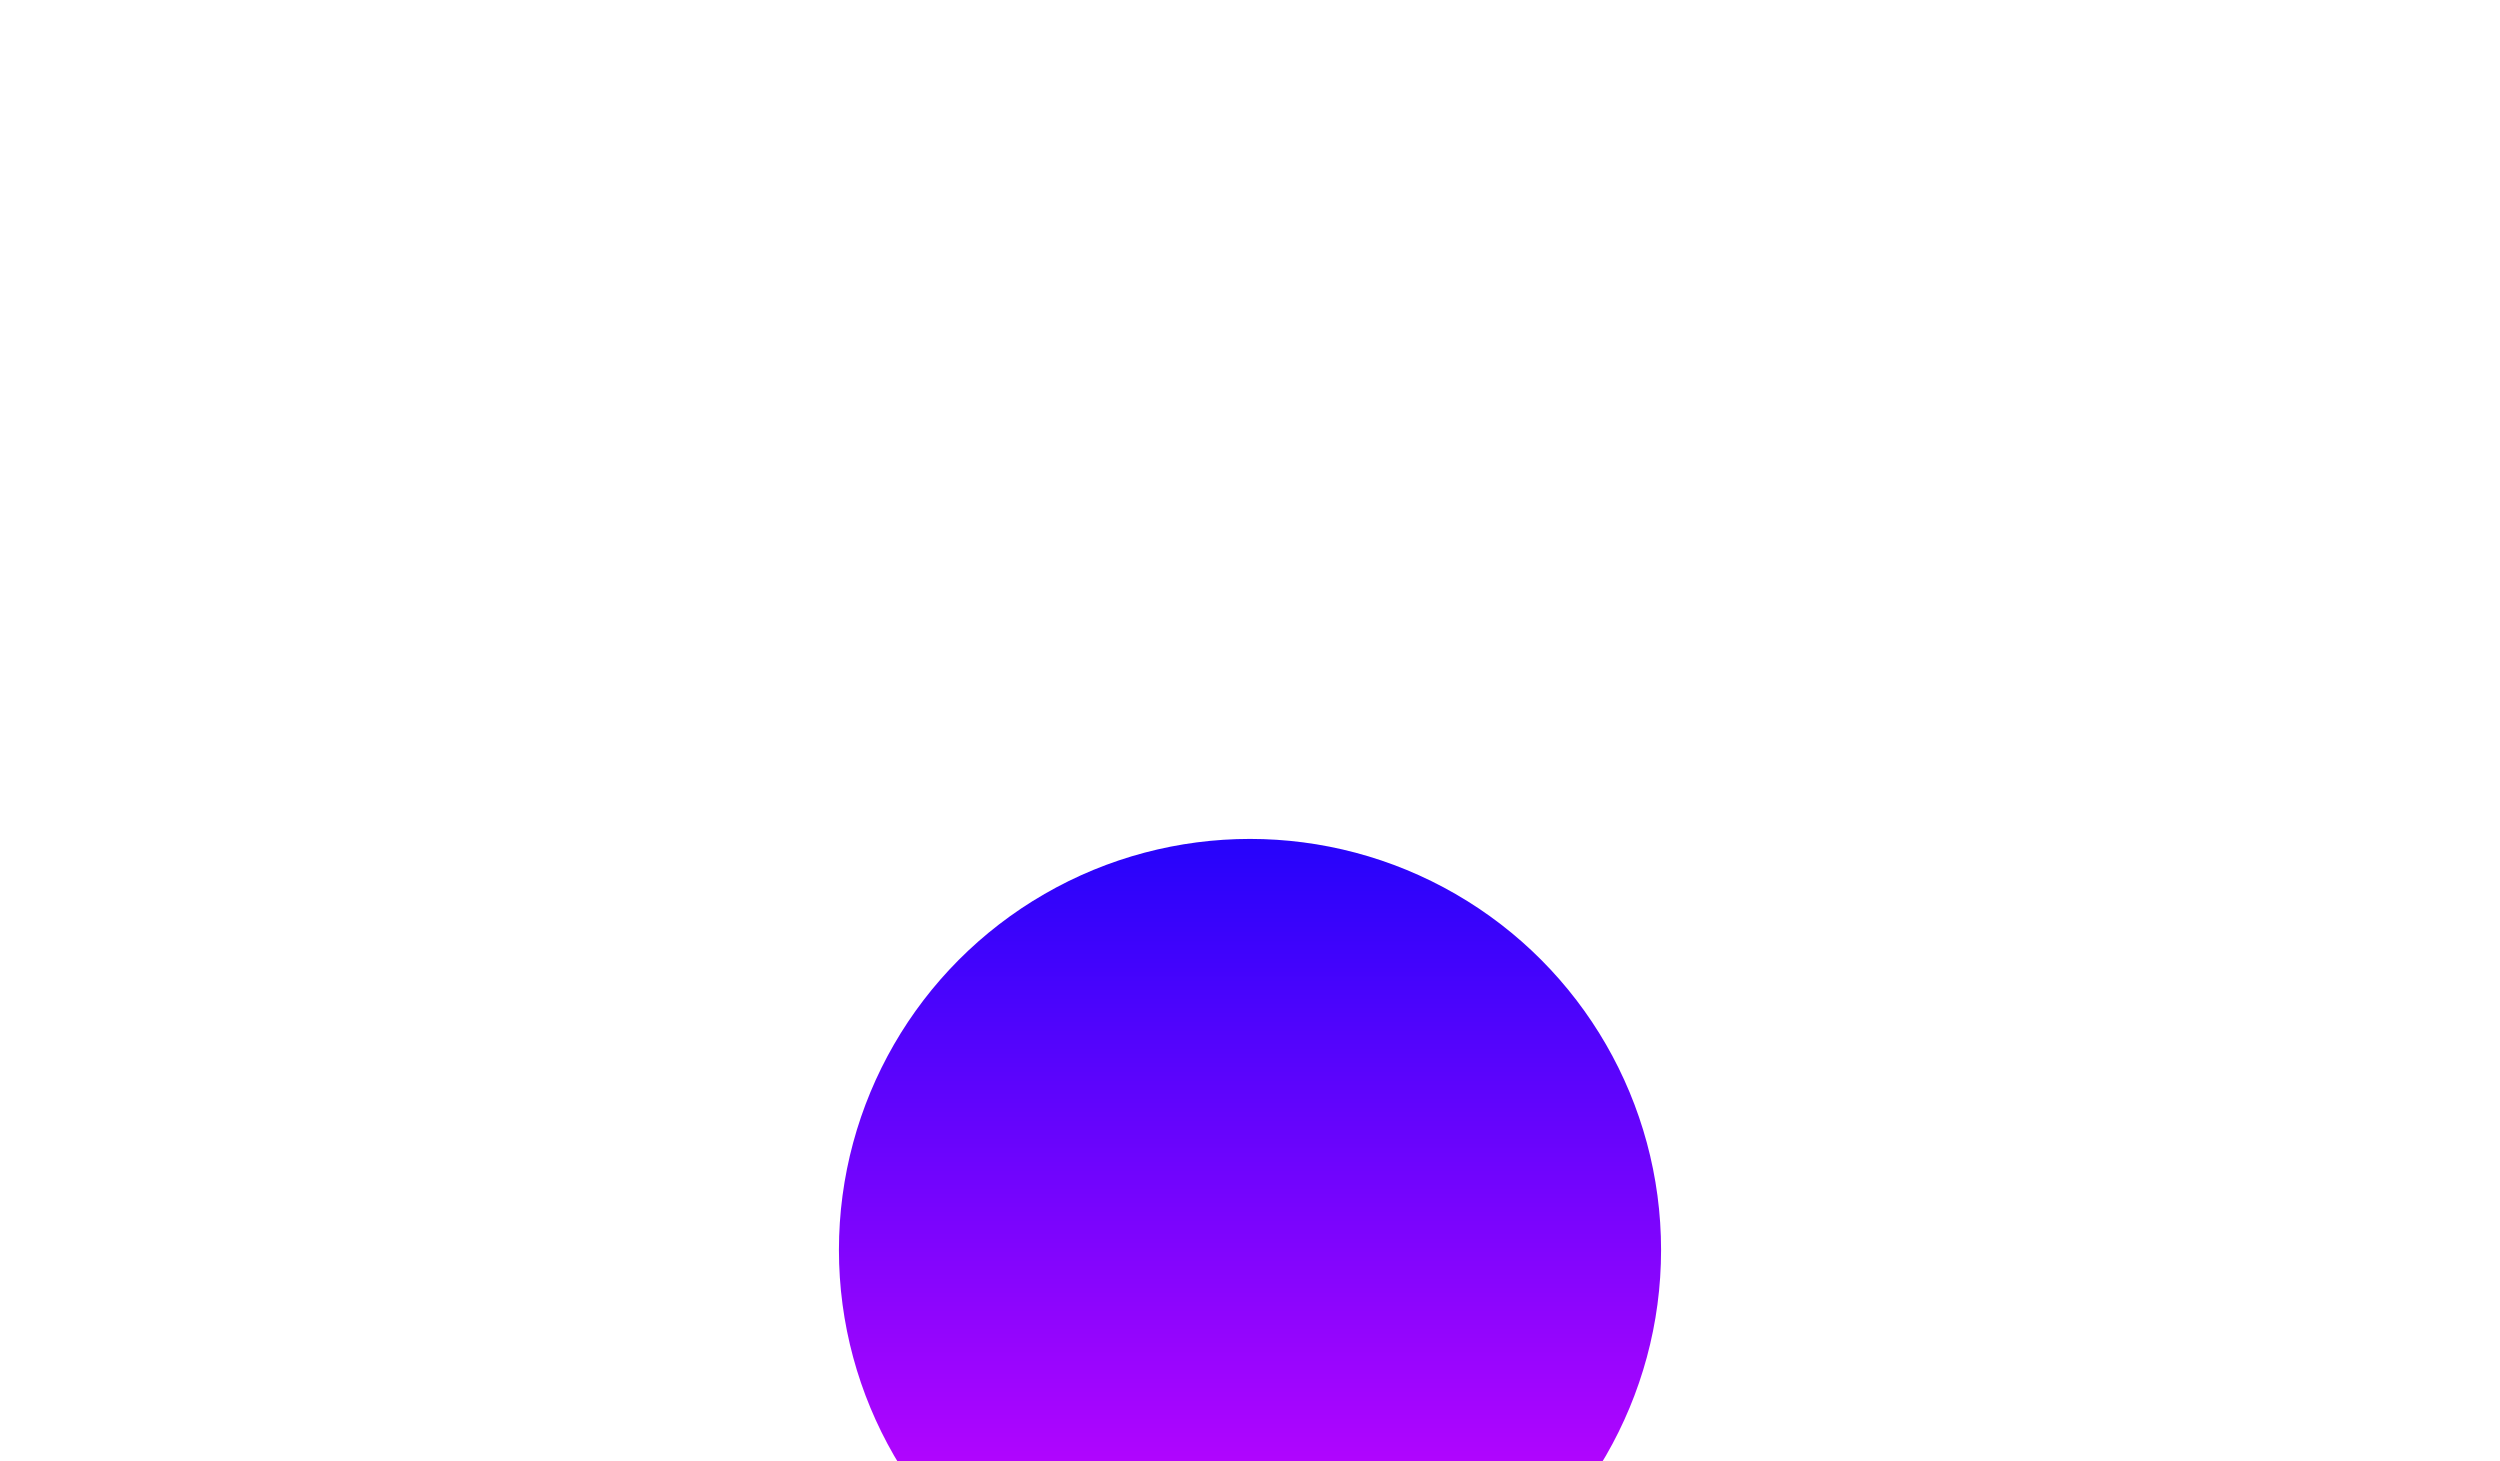 <svg width="1490" height="871" viewBox="0 0 1490 871" fill="none" xmlns="http://www.w3.org/2000/svg">
<g filter="url(#filter0_f_328_340)">
<circle cx="745" cy="745" r="245" fill="url(#paint0_linear_328_340)"/>
</g>
<defs>
<filter id="filter0_f_328_340" x="0" y="0" width="1490" height="1490" filterUnits="userSpaceOnUse" color-interpolation-filters="sRGB">
<feFlood flood-opacity="0" result="BackgroundImageFix"/>
<feBlend mode="normal" in="SourceGraphic" in2="BackgroundImageFix" result="shape"/>
<feGaussianBlur stdDeviation="250" result="effect1_foregroundBlur_328_340"/>
</filter>
<linearGradient id="paint0_linear_328_340" x1="745" y1="500" x2="745" y2="990" gradientUnits="userSpaceOnUse">
<stop stop-color="#2603FB"/>
<stop offset="1" stop-color="#DC06FF"/>
</linearGradient>
</defs>
</svg>

